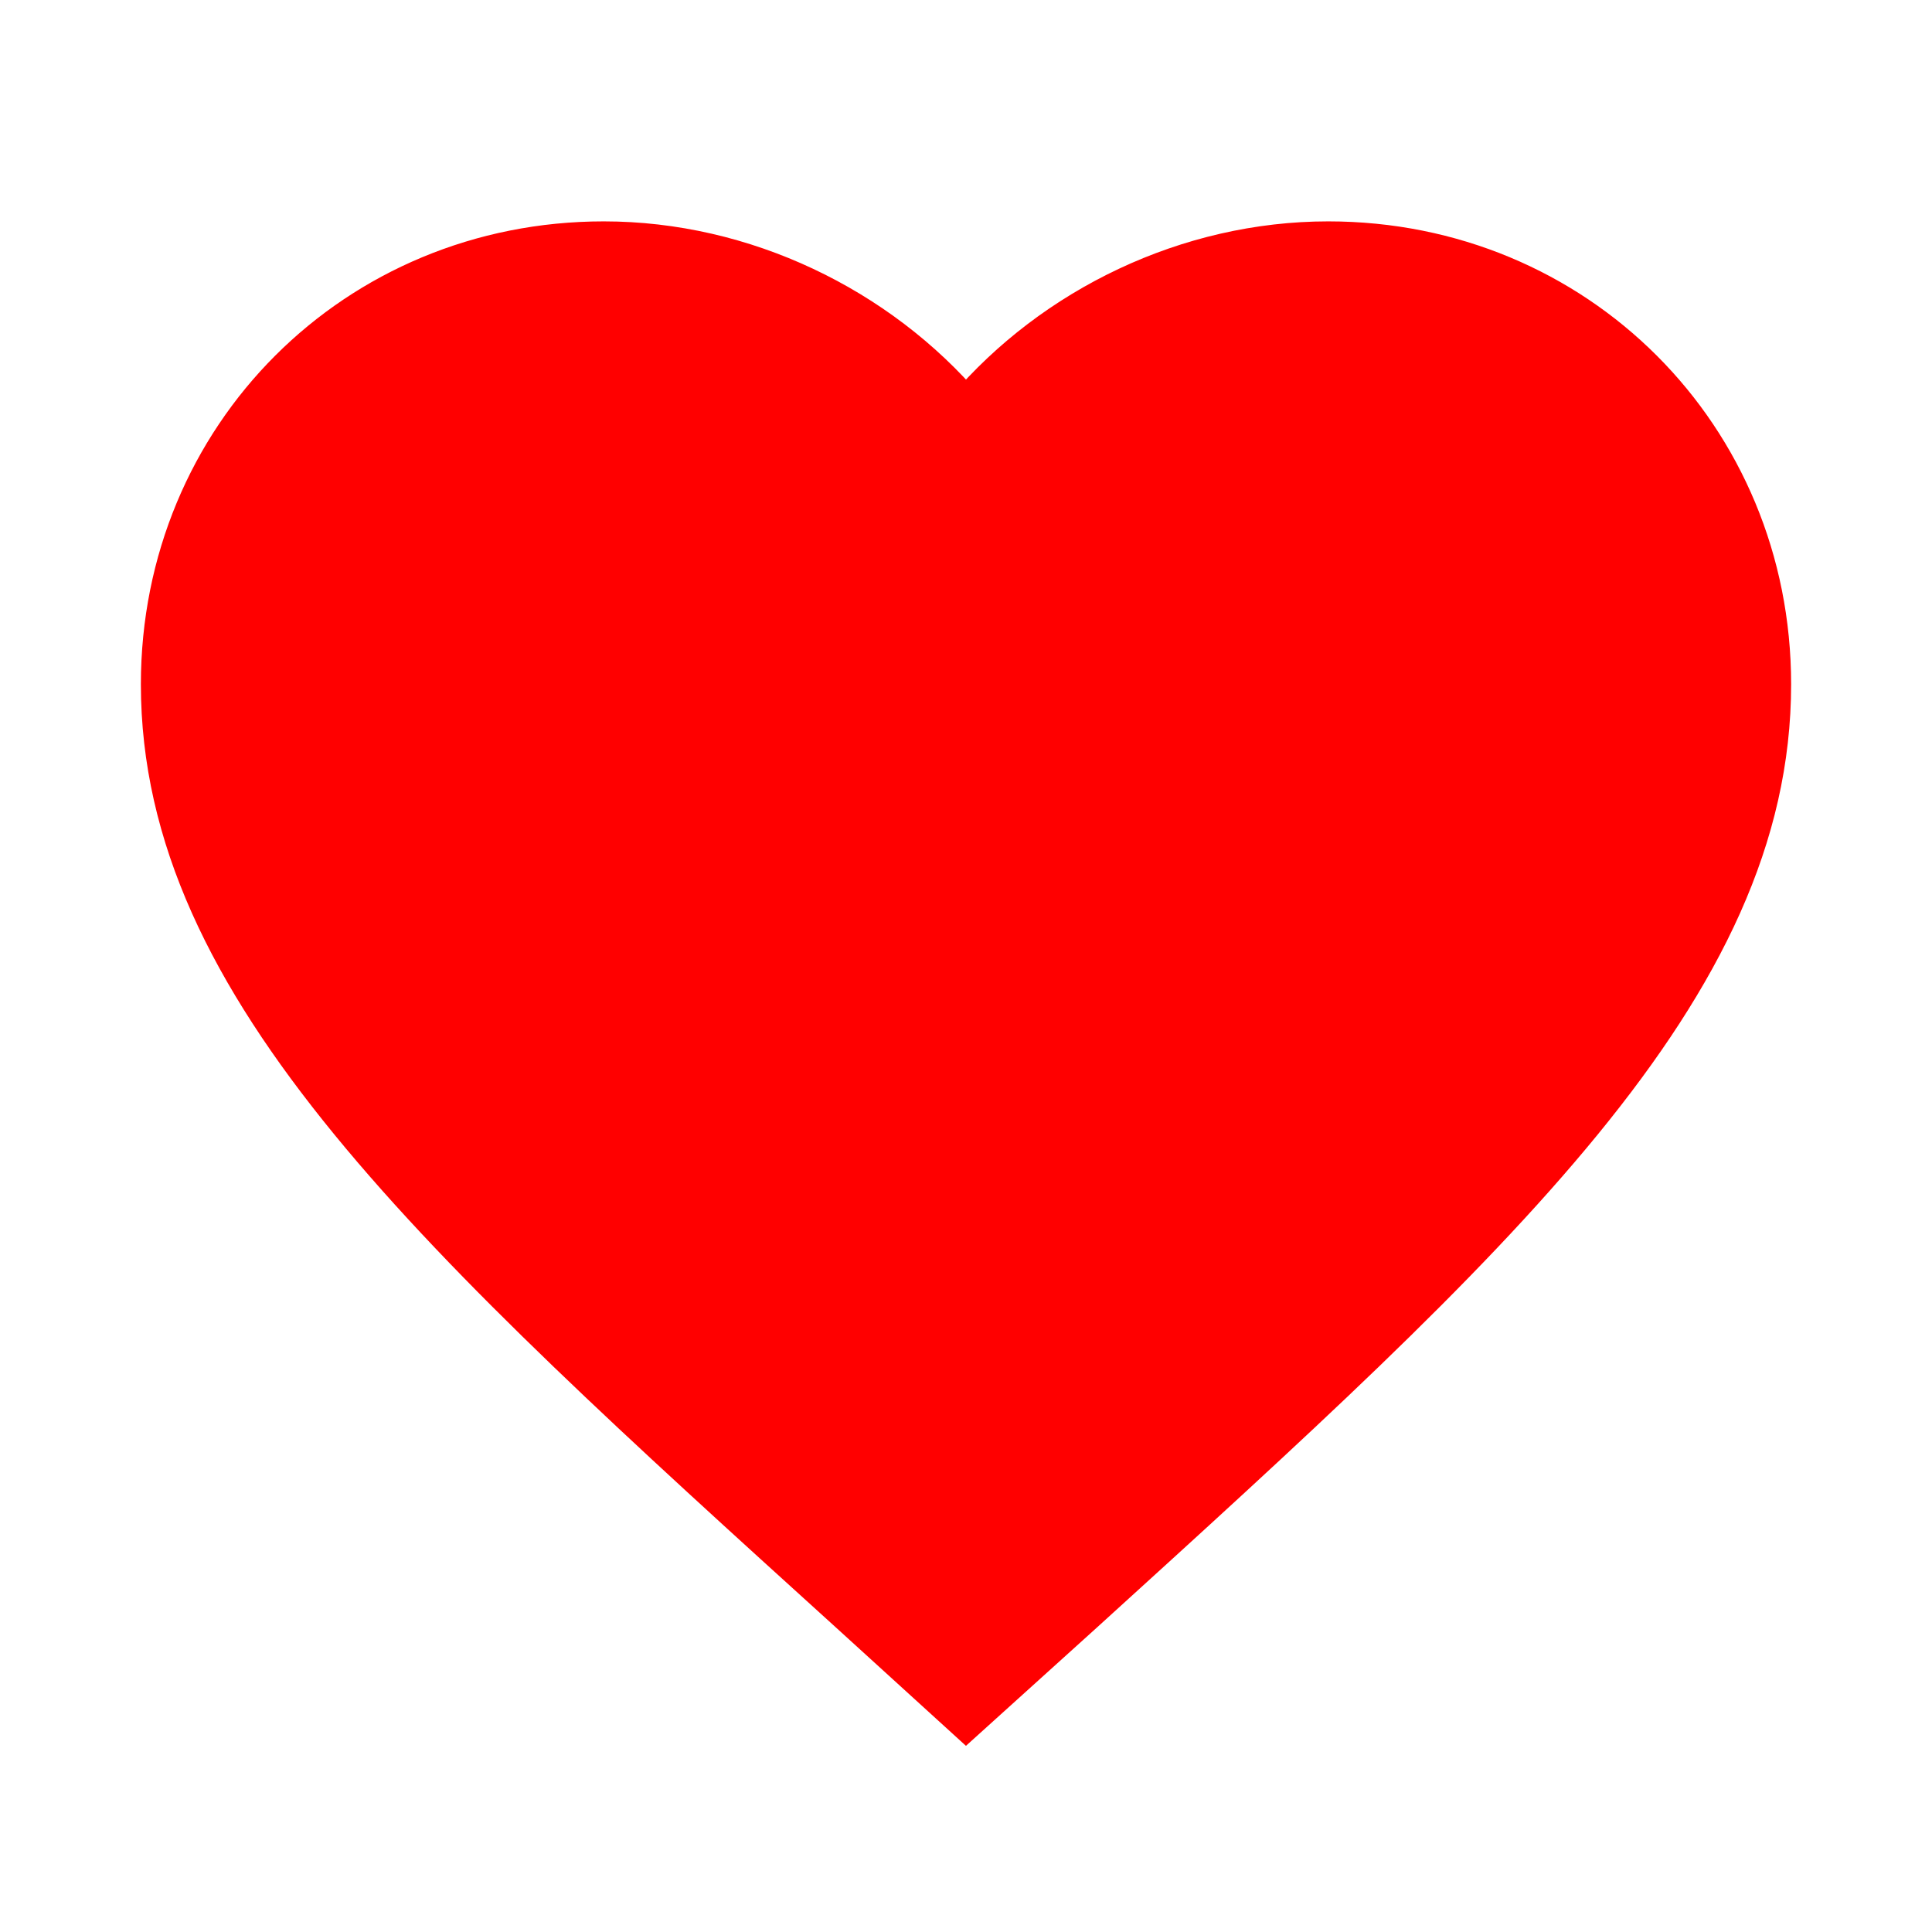 <svg xmlns="http://www.w3.org/2000/svg" viewBox="0 0 24 24" width="24" height="24">
  <path 
    d="M12 21.35l-1.45-1.32C5.4 15.36 2 12.28 2 8.5 2 5.42 4.42 3 7.5 3c1.74 0 3.41.81 4.5 2.09C13.09 3.81 14.76 3 16.5 3 19.58 3 22 5.42 22 8.5c0 3.78-3.4 6.86-8.55 11.54L12 21.35z" 
    fill="red" 
    stroke="red" 
    stroke-width="0.5"
  />
</svg>